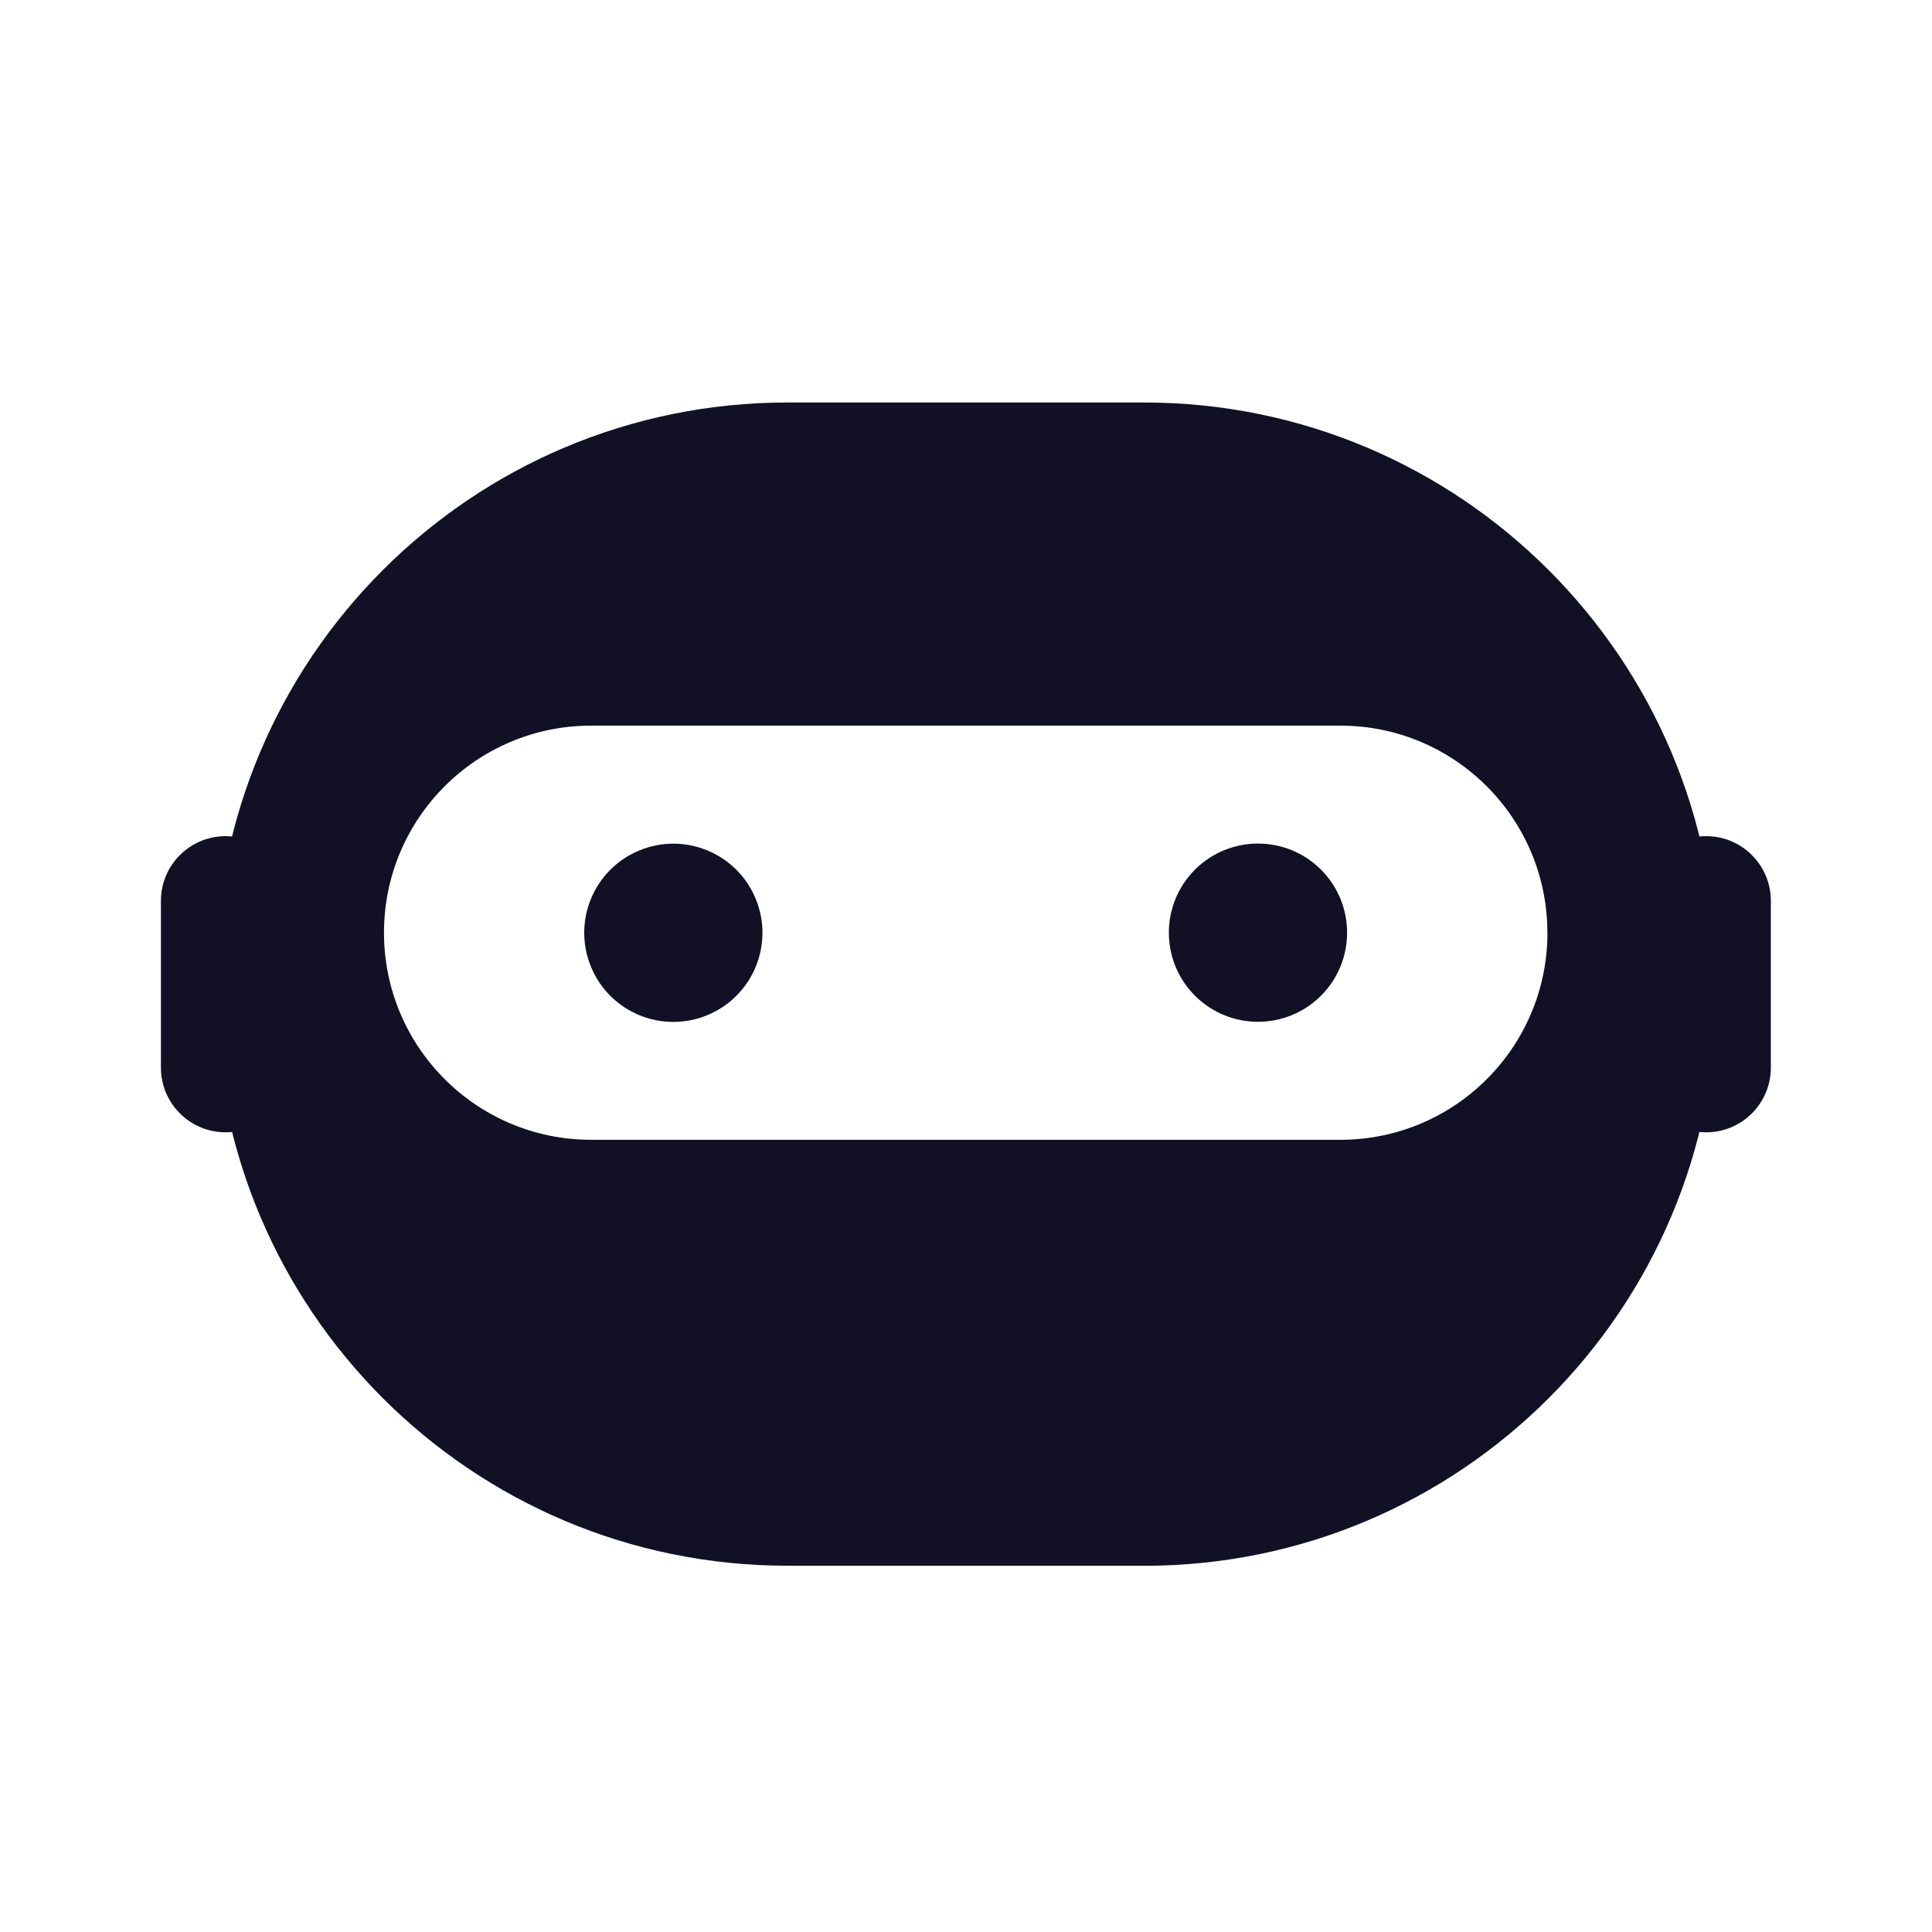 <svg width="24" height="24" viewBox="0 0 24 24" fill="none" xmlns="http://www.w3.org/2000/svg">
  <path d="M14.212 19.45H9.782C5.856 19.45 2.674 16.268 2.674 12.343V12.107C2.674 8.182 5.856 5 9.782 5H14.212C18.137 5 21.32 8.182 21.32 12.108V12.343C21.32 16.269 18.137 19.451 14.212 19.451V19.45ZM19.222 11.586C19.222 10.166 18.071 9.014 16.65 9.014H7.343C5.923 9.014 4.77 10.165 4.77 11.586C4.77 13.007 5.922 14.159 7.343 14.159H16.65C18.071 14.159 19.223 13.008 19.223 11.586H19.222Z" fill="#111024"/>
  <path d="M8.788 12.61C9.353 12.376 9.621 11.729 9.387 11.164C9.153 10.599 8.505 10.331 7.941 10.565C7.376 10.799 7.108 11.446 7.342 12.011C7.575 12.576 8.223 12.844 8.788 12.61Z" fill="#111024"/>
  <path d="M16.41 12.369C16.842 11.936 16.842 11.236 16.41 10.803C15.977 10.371 15.277 10.371 14.844 10.803C14.412 11.236 14.412 11.936 14.844 12.369C15.277 12.801 15.977 12.801 16.41 12.369Z" fill="#111024"/>
  <path d="M2.803 14.066C3.247 14.066 3.607 13.706 3.607 13.262V11.191C3.607 10.747 3.247 10.387 2.803 10.387C2.359 10.387 1.999 10.747 1.999 11.191V13.262C1.999 13.706 2.359 14.066 2.803 14.066Z" fill="#111024"/>
  <path d="M21.998 11.191C21.998 10.747 21.639 10.387 21.195 10.387C20.751 10.387 20.391 10.747 20.391 11.191V13.262C20.391 13.706 20.751 14.066 21.195 14.066C21.639 14.066 21.998 13.706 21.998 13.262V11.191Z" fill="#111024"/>
</svg>
